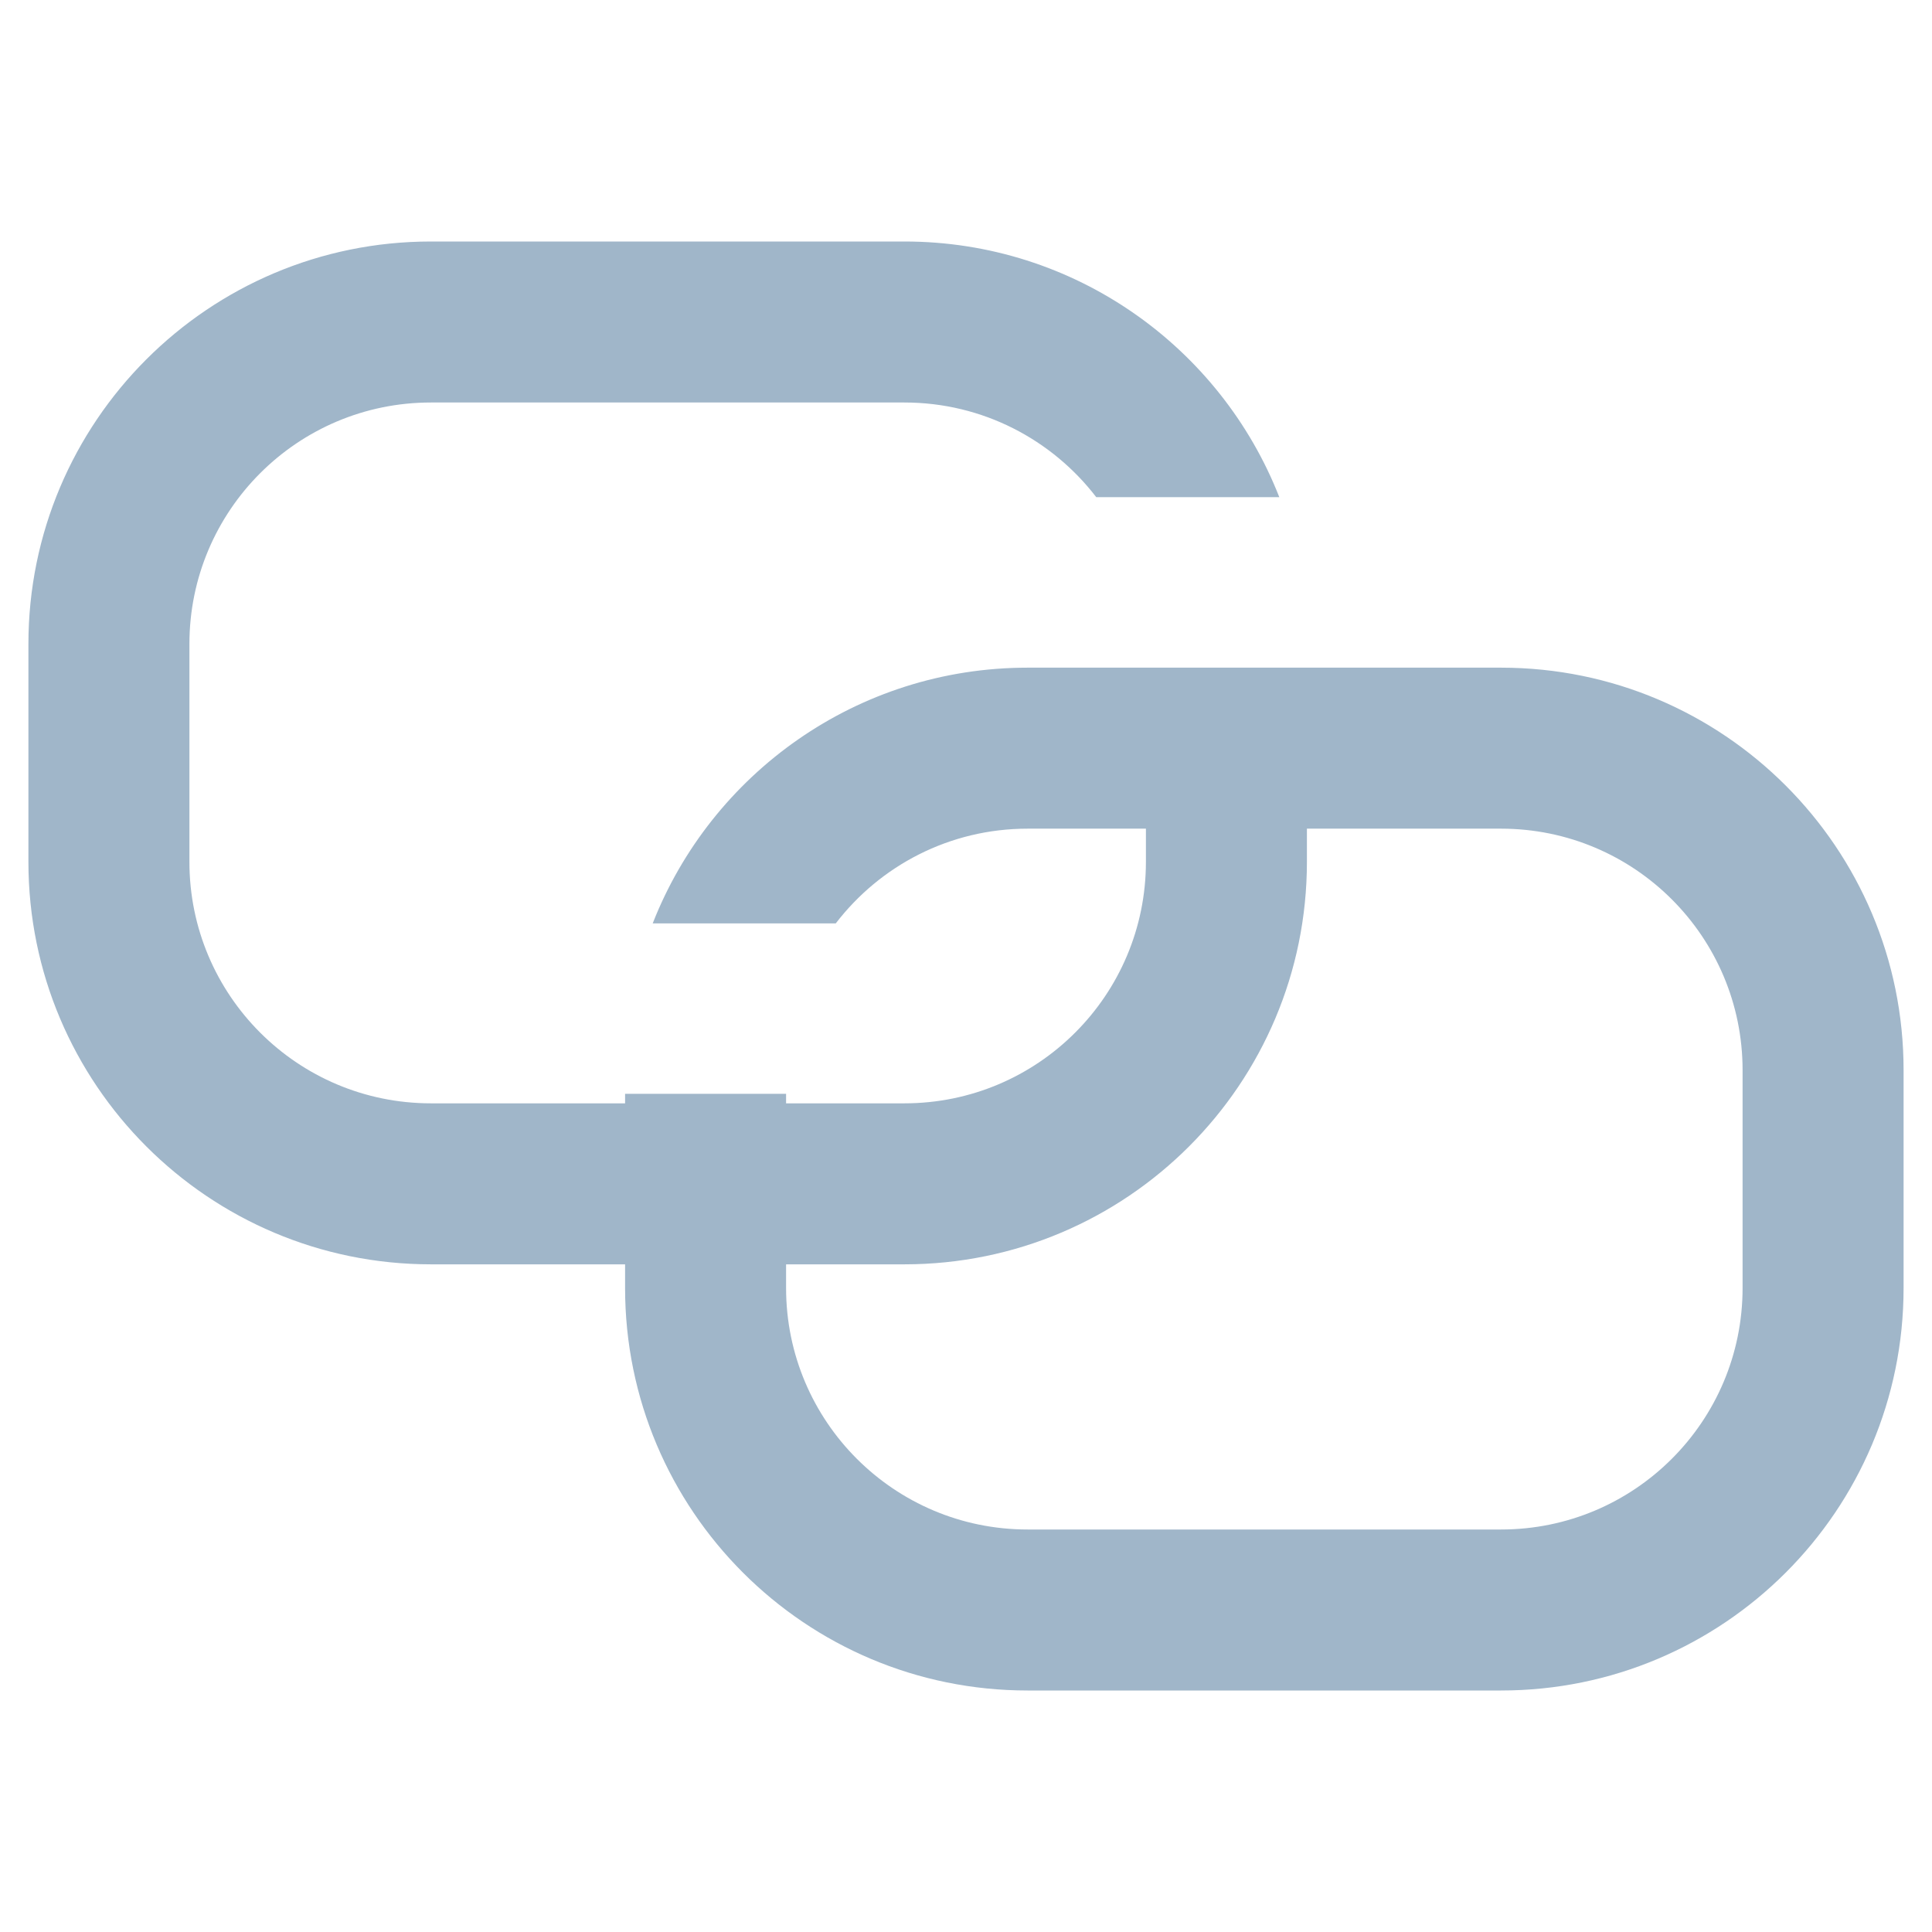 <svg xmlns="http://www.w3.org/2000/svg" width="24" height="24" viewBox="0 0 24 24" fill="none"><rect width="24" height="24" fill="none"/>
<path fill-rule="evenodd" clip-rule="evenodd" d="M11.235 5H5.353C3.696 5 2.353 6.343 2.353 8V10.706C2.353 12.363 3.696 13.706 5.353 13.706H7.765V13.588H9.765V13.706H11.235C12.892 13.706 14.235 12.363 14.235 10.706V10.294H12.765C11.794 10.294 10.931 10.755 10.382 11.471H8.108C8.836 9.611 10.647 8.294 12.765 8.294H14.235V8.294H16.235V8.294H18.647C21.409 8.294 23.647 10.533 23.647 13.294V16C23.647 18.762 21.409 21 18.647 21H12.765C10.003 21 7.765 18.762 7.765 16V15.706H5.353C2.592 15.706 0.353 13.467 0.353 10.706V8C0.353 5.239 2.592 3 5.353 3H11.235C13.353 3 15.164 4.317 15.892 6.176H13.618C13.069 5.461 12.206 5 11.235 5ZM9.765 15.706V16C9.765 17.657 11.108 19 12.765 19H18.647C20.304 19 21.647 17.657 21.647 16V13.294C21.647 11.637 20.304 10.294 18.647 10.294H16.235V10.706C16.235 13.467 13.997 15.706 11.235 15.706H9.765Z" fill="#A0B6C9"/>
</svg>
